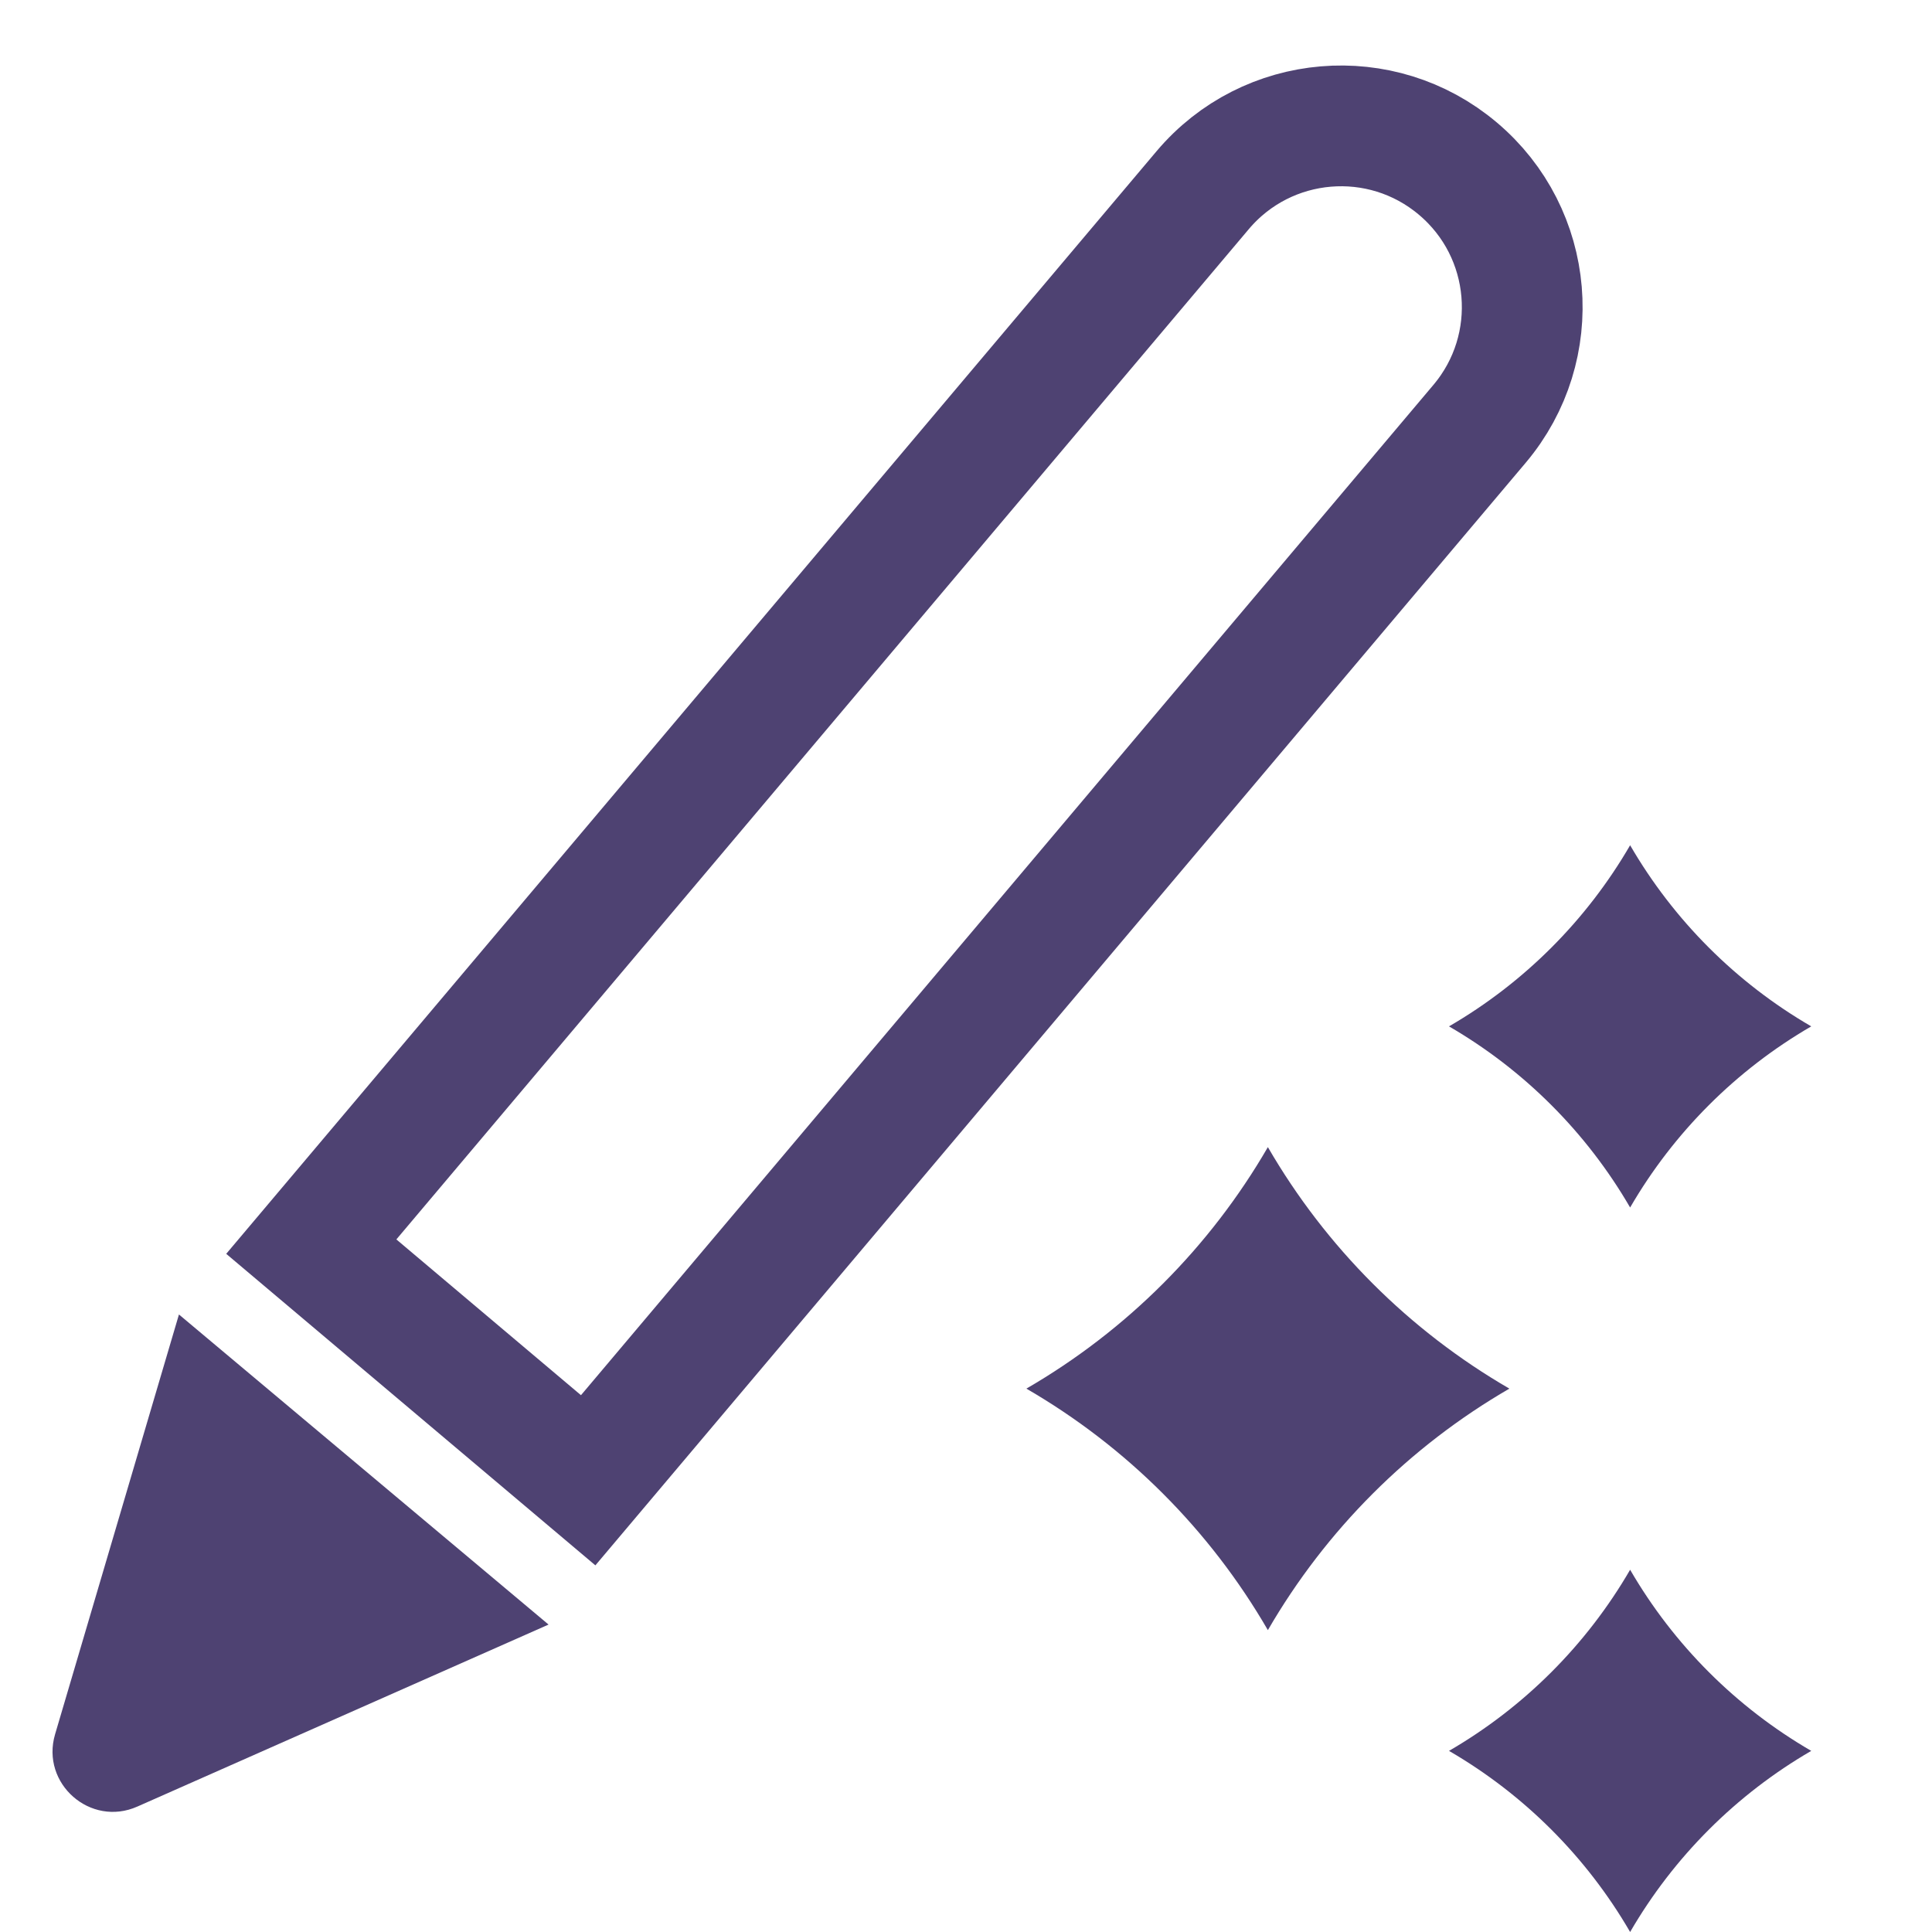 <svg width="16" height="16" viewBox="0 0 16 16" fill="none" xmlns="http://www.w3.org/2000/svg">
<g clip-path="url(#clip0_4326_54316)">
<path d="M9.96 1.575C10.494 0.942 11.44 0.862 12.073 1.396V1.396C12.707 1.93 12.787 2.877 12.253 3.51L4.871 12.259L2.578 10.324L9.96 1.575Z" stroke="#4E4272"/>
<path d="M0.456 14.363C0.336 14.771 0.749 15.134 1.138 14.961L4.543 13.454L1.482 10.886L0.456 14.363Z" fill="#4E4272"/>
<path d="M13.5 7C13.861 7.622 14.378 8.139 15 8.5C14.378 8.861 13.861 9.378 13.5 10C13.139 9.378 12.622 8.861 12 8.5C12.622 8.139 13.139 7.622 13.5 7Z" fill="#4E4272"/>
<path d="M13.5 13C13.861 13.622 14.378 14.139 15 14.5C14.378 14.861 13.861 15.378 13.5 16C13.139 15.378 12.622 14.861 12 14.5C12.622 14.139 13.139 13.622 13.5 13Z" fill="#4E4272"/>
<path d="M10.5 9.5C10.981 10.33 11.67 11.019 12.5 11.5C11.67 11.981 10.981 12.67 10.5 13.5C10.019 12.67 9.33 11.981 8.5 11.5C9.33 11.019 10.019 10.33 10.5 9.5Z" fill="#4E4272"/>
</g>
<defs>
<clipPath id="clip0_4326_54316">
<rect width="16" height="16" fill="white"/>
</clipPath>
</defs>
</svg>
